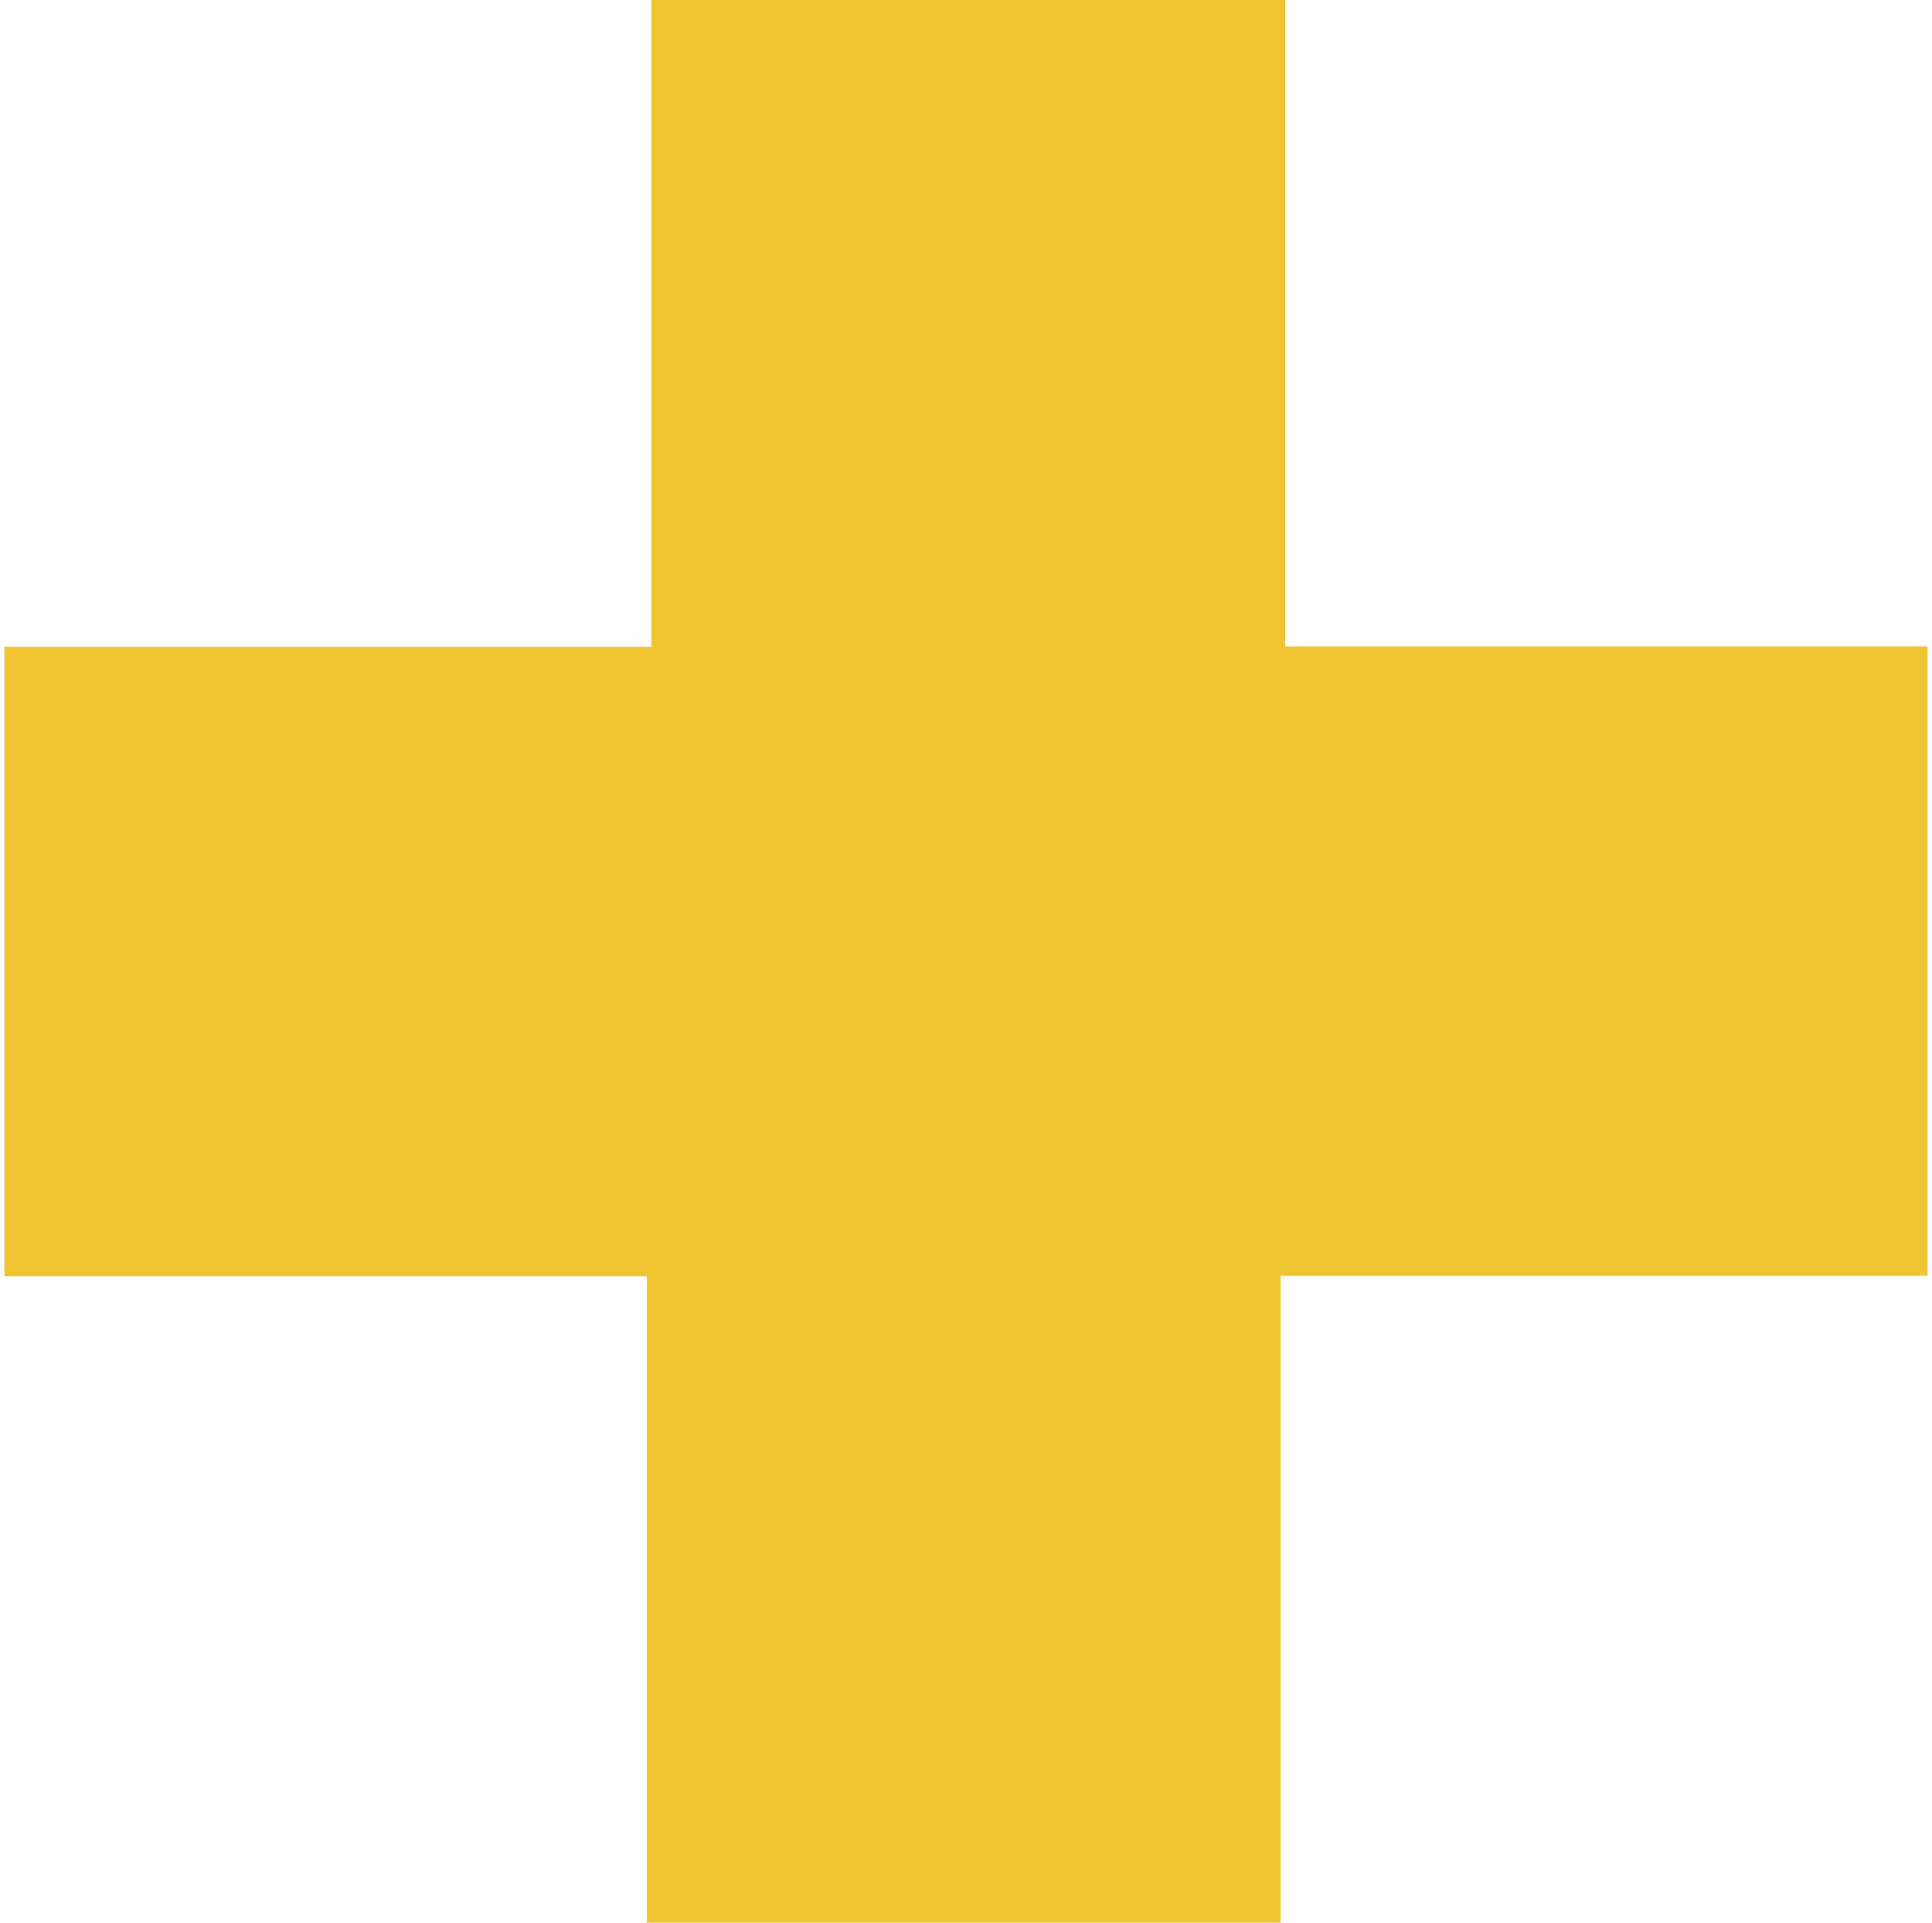 <svg width="218" height="217" xmlns="http://www.w3.org/2000/svg" xmlns:xlink="http://www.w3.org/1999/xlink" xmlns:svgjs="http://svgjs.com/svgjs" viewBox="1000 3170 218 217"><svg width="145" height="144" xmlns="http://www.w3.org/2000/svg" xmlns:xlink="http://www.w3.org/1999/xlink" xmlns:svgjs="http://svgjs.com/svgjs" viewBox="0.5 0 144 144" fill="#f0c331" x="1073" y="3170"><svg xmlns="http://www.w3.org/2000/svg" xmlns:xlink="http://www.w3.org/1999/xlink" width="145" height="144" viewBox="0 0 144 144"><path paint-order="stroke fill markers" fill-rule="evenodd" d="M71.52 0v72.96H144V144H71.52 0V72.96 0h71.52z"/></svg></svg><svg width="145" height="144" xmlns="http://www.w3.org/2000/svg" xmlns:xlink="http://www.w3.org/1999/xlink" xmlns:svgjs="http://svgjs.com/svgjs" viewBox="0.5 0 144 144" fill="#f0c331" x="1000" y="3243"><svg xmlns="http://www.w3.org/2000/svg" width="145" height="144" viewBox="0 0 144 144"><path paint-order="stroke fill markers" fill-rule="evenodd" d="M72.48 144V71.04H0V0h144v144H72.48z"/></svg></svg></svg>